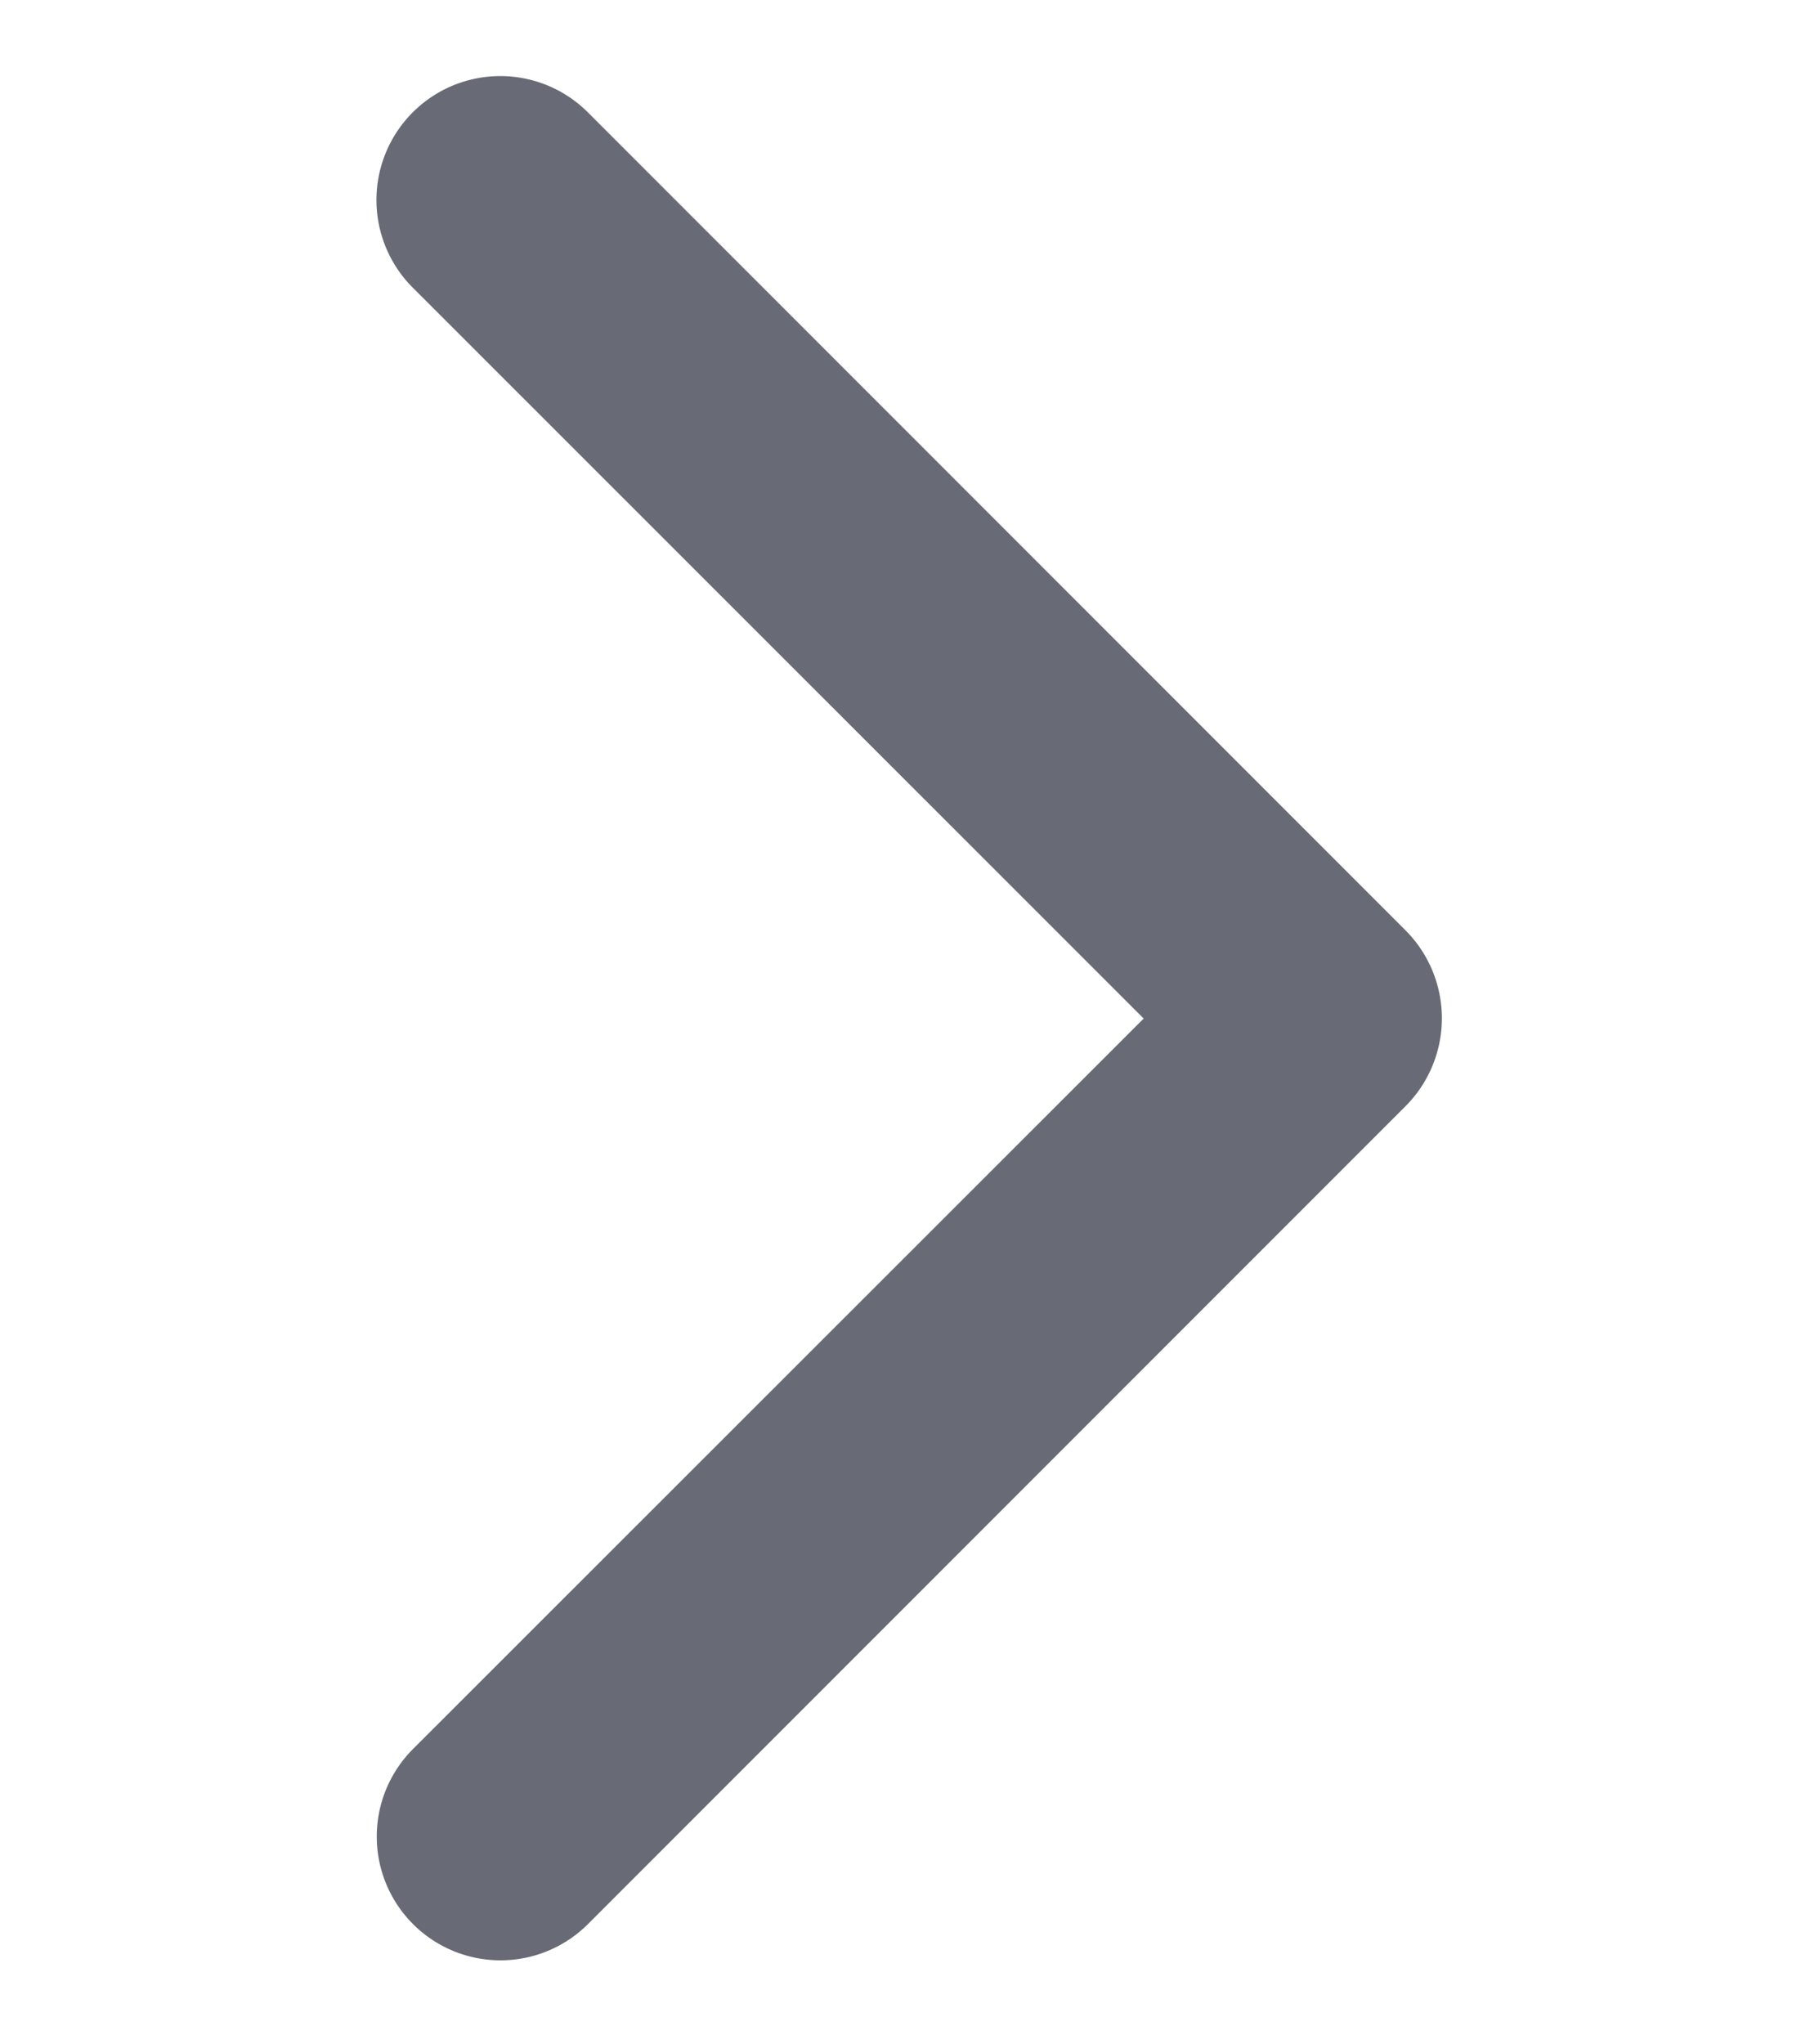 <svg xmlns="http://www.w3.org/2000/svg" xmlns:xlink="http://www.w3.org/1999/xlink" width="10" height="11.233" viewBox="0 0 10 11.233">
  <defs>
    <clipPath id="clip-path">
      <path id="Path_24" data-name="Path 24" d="M0,0H10V10H0Z" fill="none" clip-rule="evenodd"/>
    </clipPath>
    <clipPath id="clip-path-2">
      <path id="Path_26" data-name="Path 26" d="M0,0H10V11.233H0Z" transform="translate(0 -0.597)" fill="none" clip-rule="evenodd"/>
    </clipPath>
  </defs>
  <g id="Group_79" data-name="Group 79" transform="translate(0 241.597)" opacity="0.65">
    <g id="Group_58" data-name="Group 58" transform="translate(0 -241)">
      <g id="Group_55" data-name="Group 55" clip-path="url(#clip-path)">
        <g id="Group_54" data-name="Group 54">
          <path id="Path_23" data-name="Path 23" d="M0,0H10V10H0Z" fill="none"/>
        </g>
      </g>
      <g id="Group_57" data-name="Group 57" clip-path="url(#clip-path-2)">
        <g id="Group_56" data-name="Group 56" transform="translate(2.247)">
          <path id="Path_25" data-name="Path 25" d="M59.513,4.643l-4.5-4.5A.5.5,0,1,0,54.3.861L58.441,5,54.3,9.138a.505.505,0,1,0,.715.714l4.5-4.5A.509.509,0,0,0,59.513,4.643Z" transform="translate(-54.153 0)" fill="#171b2b" stroke="#171b2b" stroke-width="0.35"/>
        </g>
      </g>
    </g>
  </g>
</svg>
